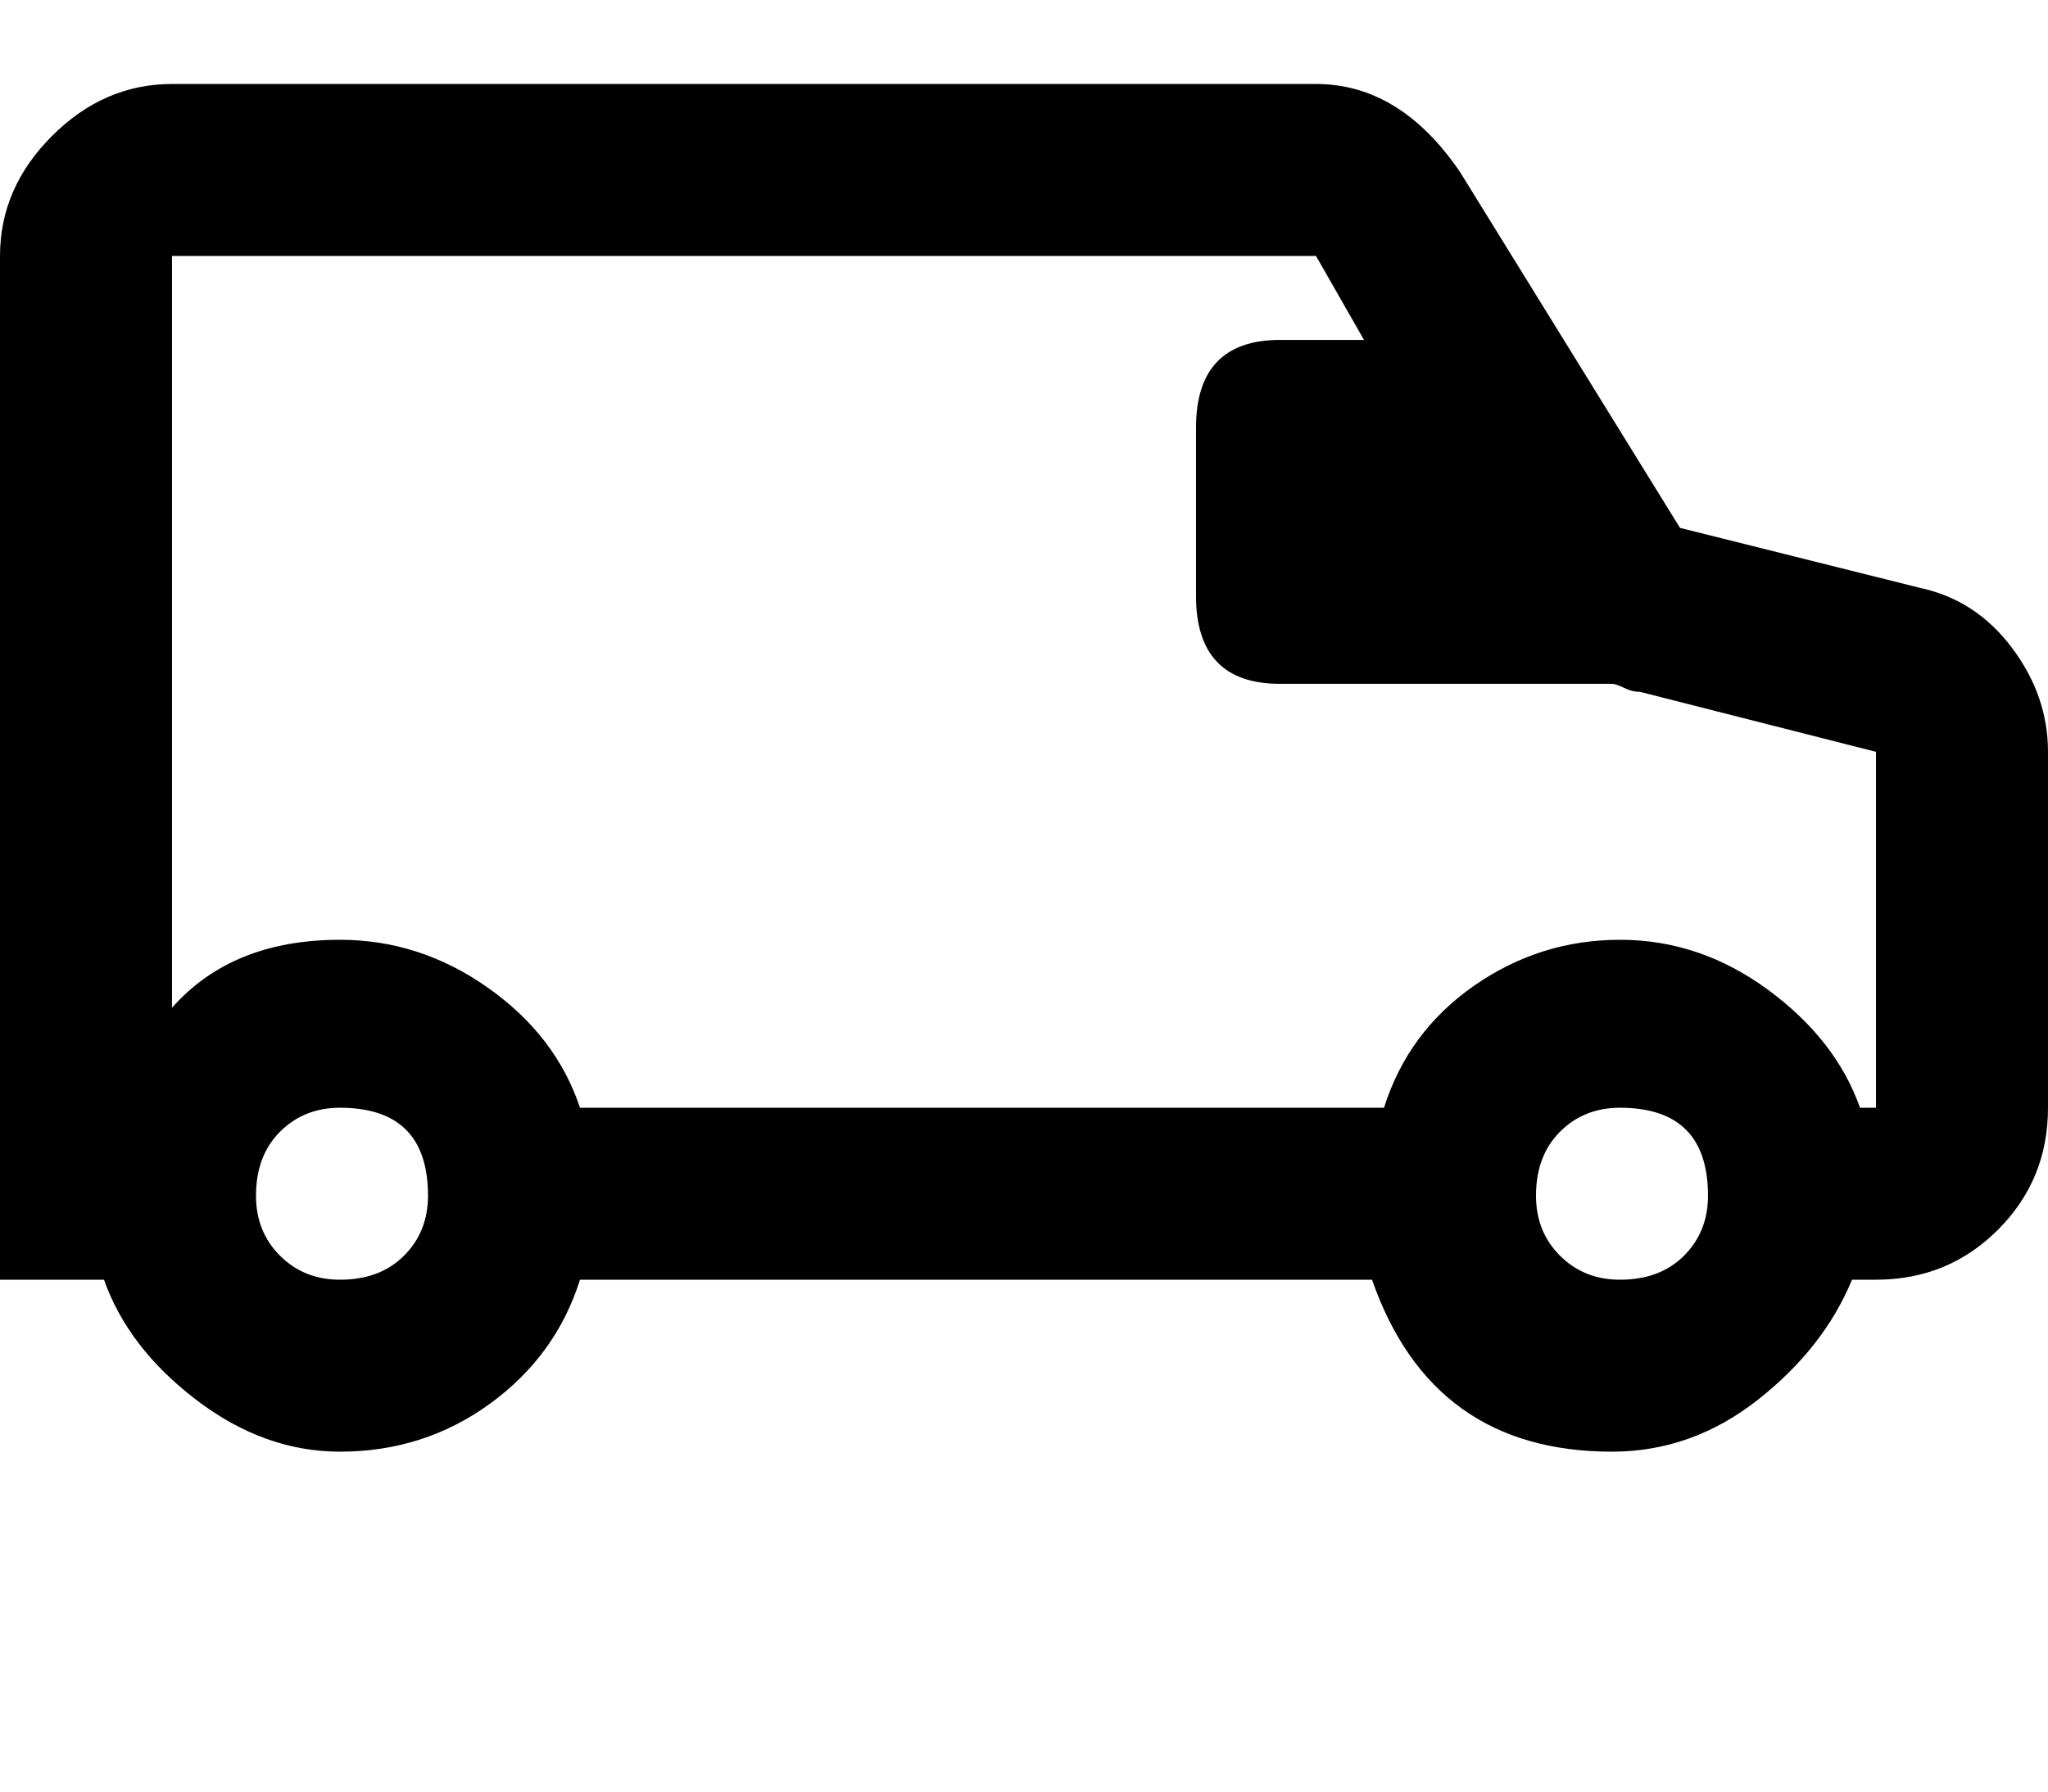 <svg xmlns="http://www.w3.org/2000/svg" xmlns:xlink="http://www.w3.org/1999/xlink" width="512" height="448" viewBox="0 0 512 448"><path fill="currentColor" d="m480 147l-60-15l-55-89q-15-22-36-22H43q-17 0-30 13T0 64v256h26q6 17 23 30t36 13q21 0 37.5-12t22.5-31h198q15 43 60 43q20 0 36.5-13t23.5-30h6q18 0 30.5-12.5T512 277v-89q0-14-9-26t-23-15M85 320q-9 0-15-6t-6-15q0-10 6-16t15-6q22 0 22 22q0 9-6 15t-16 6m320 0q-9 0-15-6t-6-15q0-10 6-16t15-6q22 0 22 22q0 9-6 15t-16 6m64-43h-4q-6-17-23-29.5T405 235t-36.5 11.5T346 277H145q-6-18-23-30t-37-12q-27 0-42 17V64h286l12 21h-21q-21 0-21 22v42q0 22 21 22h83q1 0 3 1t4 1l59 15z"/></svg>